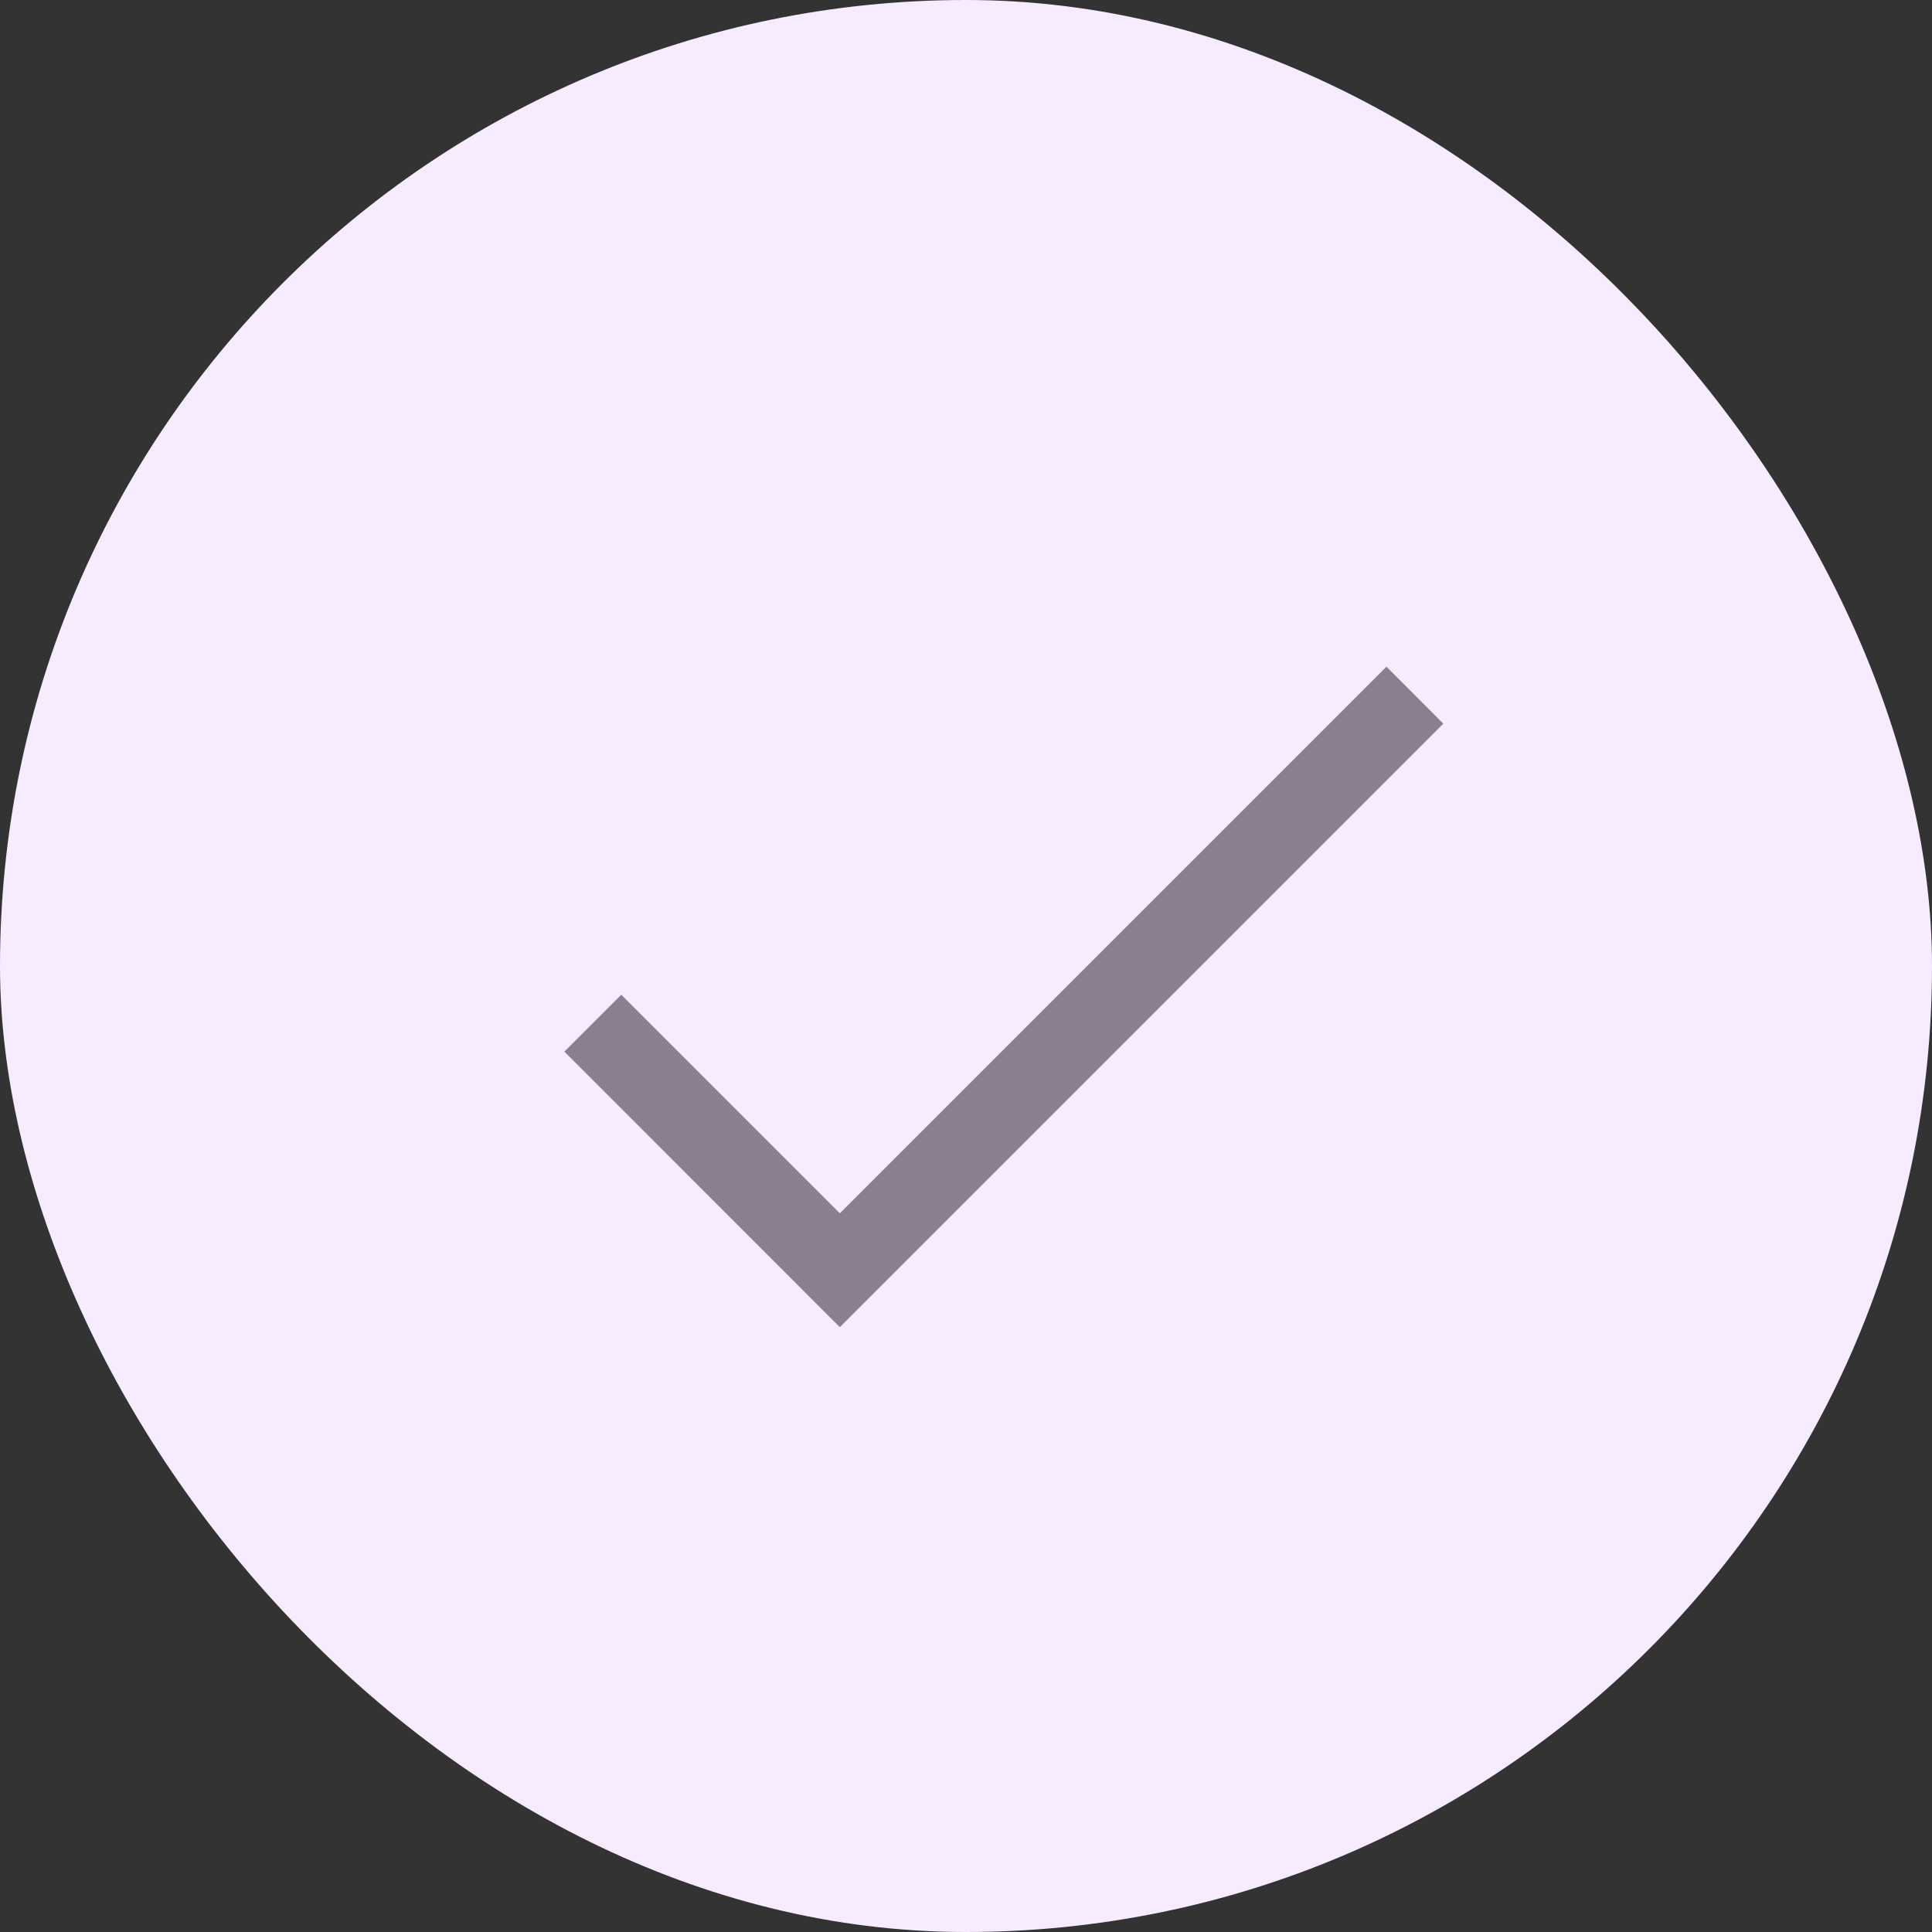 <svg xmlns="http://www.w3.org/2000/svg" width="16" height="16" viewBox="0 0 16 16" fill="none">
  <rect x="0" y="0" width="16" height="16" fill="#333333" stroke="none"/>
  <rect width="16" height="16" rx="8" fill="#F7EBFF"/>
  <path fill-rule="evenodd" clip-rule="evenodd" d="M11.953 5.993L6.955 10.991L4.674 8.709L5.145 8.238L6.955 10.048L11.482 5.521L11.953 5.993Z" fill="#8A7E8F"/>
</svg>